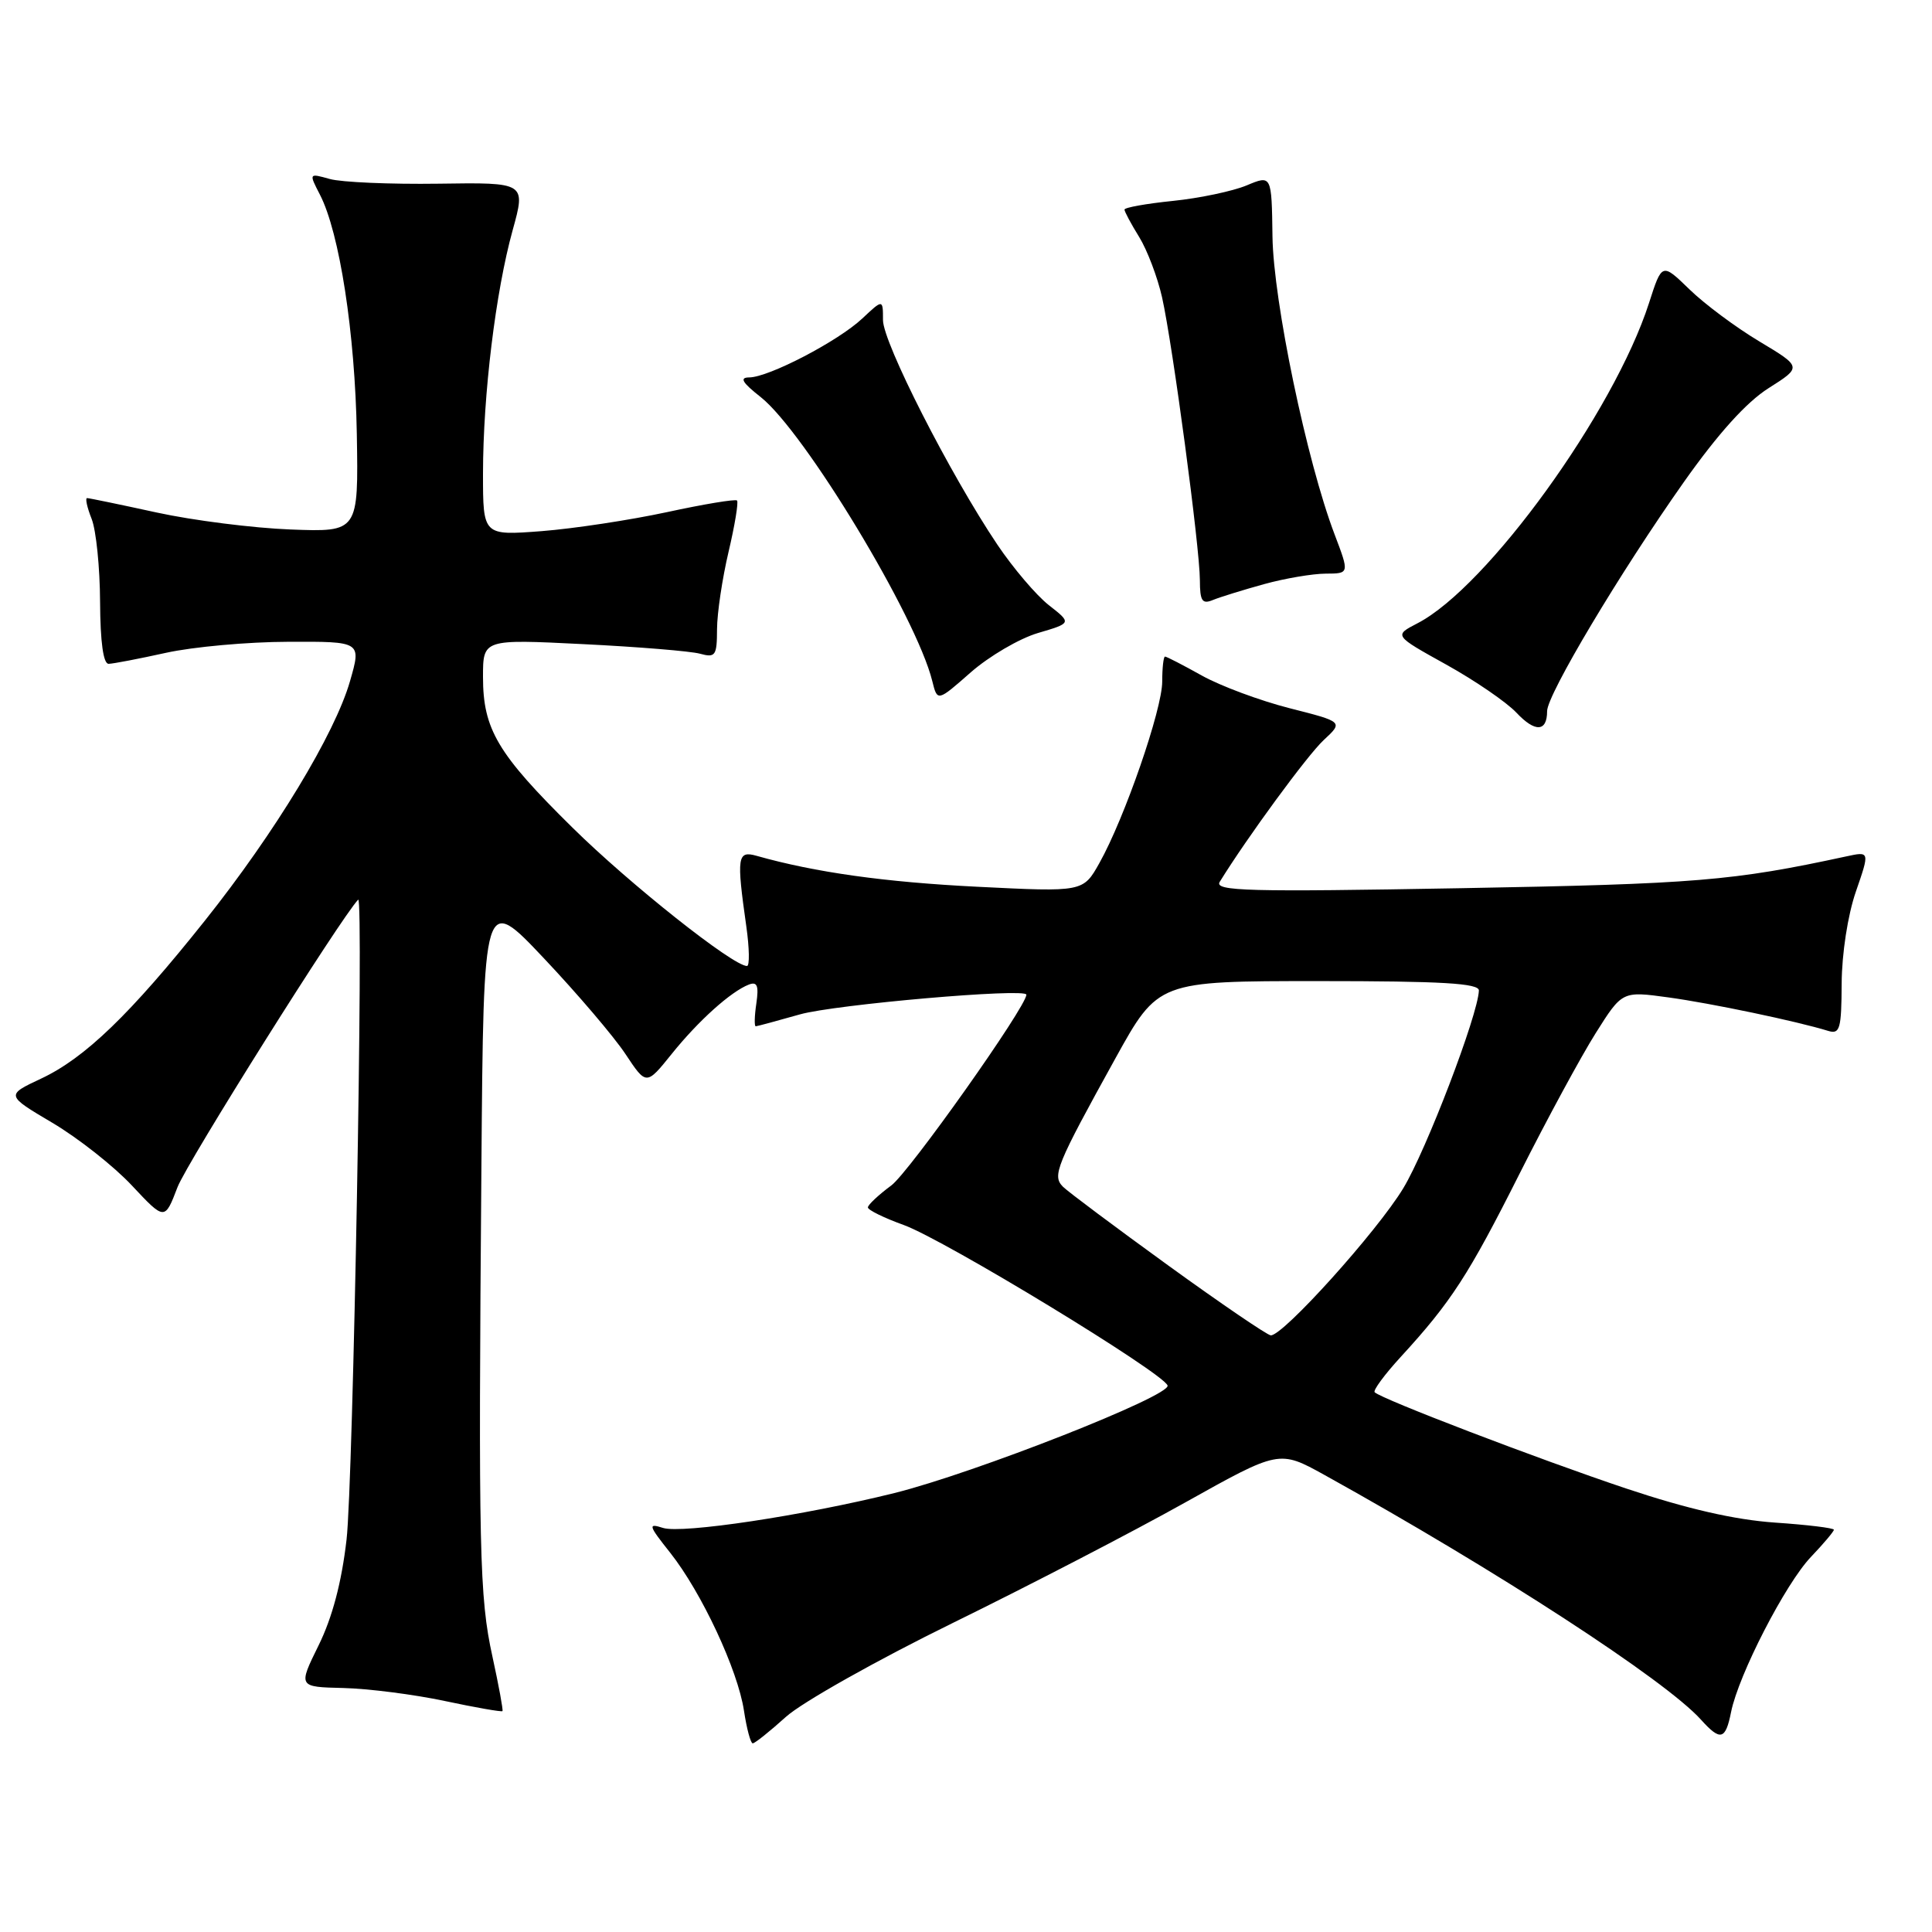 <?xml version="1.0" encoding="UTF-8" standalone="no"?>
<!DOCTYPE svg PUBLIC "-//W3C//DTD SVG 1.1//EN" "http://www.w3.org/Graphics/SVG/1.1/DTD/svg11.dtd" >
<svg xmlns="http://www.w3.org/2000/svg" xmlns:xlink="http://www.w3.org/1999/xlink" version="1.1" viewBox="0 0 256 256">
 <g >
 <path fill="currentColor"
d=" M 104.13 227.50 C 106.26 225.57 116.22 219.97 126.25 215.05 C 136.29 210.13 150.12 202.96 157.00 199.11 C 169.50 192.12 169.50 192.12 175.50 195.44 C 198.38 208.13 220.70 222.64 225.40 227.88 C 227.97 230.73 228.64 230.56 229.38 226.84 C 230.37 221.92 236.58 209.84 239.96 206.30 C 241.63 204.55 243.00 202.92 243.00 202.70 C 243.00 202.47 239.48 202.04 235.18 201.75 C 229.85 201.38 223.57 199.94 215.43 197.22 C 203.88 193.35 183.04 185.38 182.15 184.48 C 181.91 184.24 183.47 182.12 185.63 179.77 C 192.29 172.51 194.60 168.94 201.36 155.50 C 204.96 148.35 209.49 139.99 211.43 136.91 C 214.95 131.32 214.95 131.32 221.06 132.16 C 226.70 132.93 238.11 135.32 242.25 136.60 C 243.80 137.07 244.00 136.34 244.03 130.32 C 244.05 126.37 244.84 121.25 245.91 118.15 C 247.76 112.80 247.76 112.80 244.63 113.48 C 229.59 116.73 224.75 117.13 193.62 117.69 C 165.33 118.20 160.87 118.08 161.62 116.85 C 165.27 110.94 173.24 100.07 175.39 98.07 C 178.00 95.65 178.00 95.65 170.87 93.84 C 166.95 92.84 161.71 90.89 159.24 89.51 C 156.77 88.13 154.58 87.00 154.37 87.00 C 154.17 87.00 154.00 88.49 154.00 90.31 C 154.00 94.00 149.01 108.42 145.68 114.35 C 143.52 118.20 143.52 118.20 129.51 117.50 C 117.25 116.89 108.03 115.60 100.25 113.40 C 97.70 112.68 97.58 113.52 98.89 122.75 C 99.30 125.64 99.34 128.00 98.98 128.00 C 97.12 128.00 83.47 117.17 75.86 109.67 C 65.92 99.87 64.00 96.63 64.00 89.69 C 64.00 84.69 64.00 84.69 77.25 85.35 C 84.54 85.71 91.51 86.28 92.75 86.62 C 94.80 87.18 95.00 86.89 95.01 83.37 C 95.02 81.24 95.71 76.62 96.54 73.11 C 97.37 69.59 97.87 66.54 97.66 66.32 C 97.44 66.11 93.27 66.80 88.38 67.86 C 83.50 68.91 76.01 70.05 71.75 70.38 C 64.00 70.97 64.00 70.97 64.00 62.74 C 64.01 52.29 65.67 38.66 67.93 30.50 C 69.68 24.17 69.68 24.17 58.09 24.34 C 51.72 24.43 45.24 24.15 43.71 23.72 C 40.92 22.94 40.92 22.94 42.39 25.79 C 44.99 30.82 47.05 44.14 47.28 57.50 C 47.50 70.50 47.50 70.50 38.50 70.16 C 33.55 69.97 25.57 68.96 20.76 67.91 C 15.95 66.86 11.80 66.00 11.54 66.00 C 11.27 66.00 11.54 67.24 12.14 68.75 C 12.74 70.26 13.24 75.21 13.26 79.75 C 13.29 85.08 13.69 87.99 14.40 87.96 C 15.00 87.95 18.42 87.29 22.00 86.50 C 25.58 85.71 32.86 85.05 38.20 85.04 C 47.89 85.00 47.89 85.00 46.38 90.25 C 44.38 97.23 36.45 110.32 27.14 122.00 C 17.27 134.39 11.26 140.19 5.47 142.91 C 0.76 145.12 0.76 145.12 6.96 148.79 C 10.37 150.81 15.11 154.55 17.49 157.10 C 21.83 161.73 21.83 161.73 23.52 157.31 C 24.75 154.08 45.22 121.52 47.46 119.21 C 48.21 118.45 46.79 196.56 45.92 204.00 C 45.27 209.66 44.03 214.34 42.22 218.01 C 39.50 223.53 39.50 223.53 45.50 223.67 C 48.80 223.75 54.84 224.52 58.93 225.39 C 63.02 226.26 66.46 226.86 66.58 226.73 C 66.69 226.61 66.09 223.35 65.25 219.50 C 63.52 211.64 63.38 205.53 63.79 154.50 C 64.07 118.50 64.07 118.50 72.09 127.00 C 76.51 131.68 81.36 137.37 82.88 139.67 C 85.64 143.83 85.64 143.83 88.99 139.67 C 92.54 135.25 96.85 131.38 99.23 130.46 C 100.34 130.04 100.56 130.61 100.22 132.96 C 99.97 134.63 99.94 135.99 100.14 135.99 C 100.34 135.98 102.97 135.27 106.00 134.41 C 110.63 133.10 136.00 130.89 136.00 131.80 C 136.00 133.39 120.46 155.34 118.10 157.08 C 116.40 158.34 115.00 159.65 115.00 159.99 C 115.00 160.33 117.14 161.38 119.75 162.32 C 125.16 164.28 154.19 181.94 154.71 183.59 C 155.15 184.96 129.14 195.19 118.50 197.84 C 106.45 200.83 90.38 203.25 87.86 202.46 C 85.83 201.81 85.91 202.10 88.80 205.74 C 92.97 211.01 97.77 221.29 98.58 226.68 C 98.94 229.06 99.46 231.00 99.74 231.00 C 100.03 231.00 102.00 229.42 104.13 227.50 Z  M 205.00 94.23 C 205.00 92.05 214.65 75.88 223.13 63.86 C 227.65 57.46 231.41 53.29 234.35 51.43 C 238.77 48.63 238.77 48.63 233.14 45.25 C 230.04 43.40 225.86 40.29 223.86 38.34 C 220.22 34.81 220.22 34.81 218.50 40.16 C 213.85 54.61 197.07 77.81 187.82 82.59 C 184.69 84.21 184.69 84.21 191.63 88.06 C 195.45 90.18 199.63 93.05 200.93 94.43 C 203.41 97.07 205.00 96.99 205.00 94.23 Z  M 137.53 83.88 C 142.01 82.56 142.01 82.56 138.98 80.19 C 137.31 78.88 134.24 75.27 132.15 72.16 C 125.87 62.81 117.00 45.39 117.00 42.41 C 117.00 39.63 117.00 39.63 114.25 42.21 C 111.05 45.21 101.87 49.99 99.28 50.01 C 97.95 50.02 98.34 50.68 100.79 52.61 C 106.59 57.19 121.43 81.73 123.53 90.24 C 124.21 92.98 124.21 92.98 128.63 89.09 C 131.06 86.96 135.06 84.61 137.53 83.88 Z  M 167.50 77.40 C 170.25 76.64 173.92 76.02 175.65 76.01 C 178.81 76.00 178.81 76.00 176.84 70.81 C 173.15 61.11 168.73 39.90 168.61 31.34 C 168.50 23.18 168.50 23.18 165.18 24.57 C 163.35 25.33 158.96 26.26 155.43 26.62 C 151.89 26.98 149.00 27.50 149.00 27.77 C 149.00 28.04 149.88 29.68 150.95 31.41 C 152.02 33.15 153.38 36.74 153.98 39.40 C 155.39 45.70 158.98 72.54 158.99 76.86 C 159.00 79.66 159.29 80.10 160.75 79.49 C 161.71 79.10 164.75 78.16 167.50 77.40 Z  M 154.77 167.66 C 147.77 162.59 141.51 157.91 140.85 157.25 C 139.39 155.79 139.94 154.45 147.79 140.25 C 153.46 130.00 153.46 130.00 174.73 130.00 C 191.10 130.00 195.99 130.29 195.96 131.25 C 195.85 134.47 188.99 152.42 185.94 157.45 C 182.46 163.20 169.97 177.05 168.38 176.94 C 167.90 176.90 161.77 172.73 154.77 167.66 Z "/>
</g>
</svg>